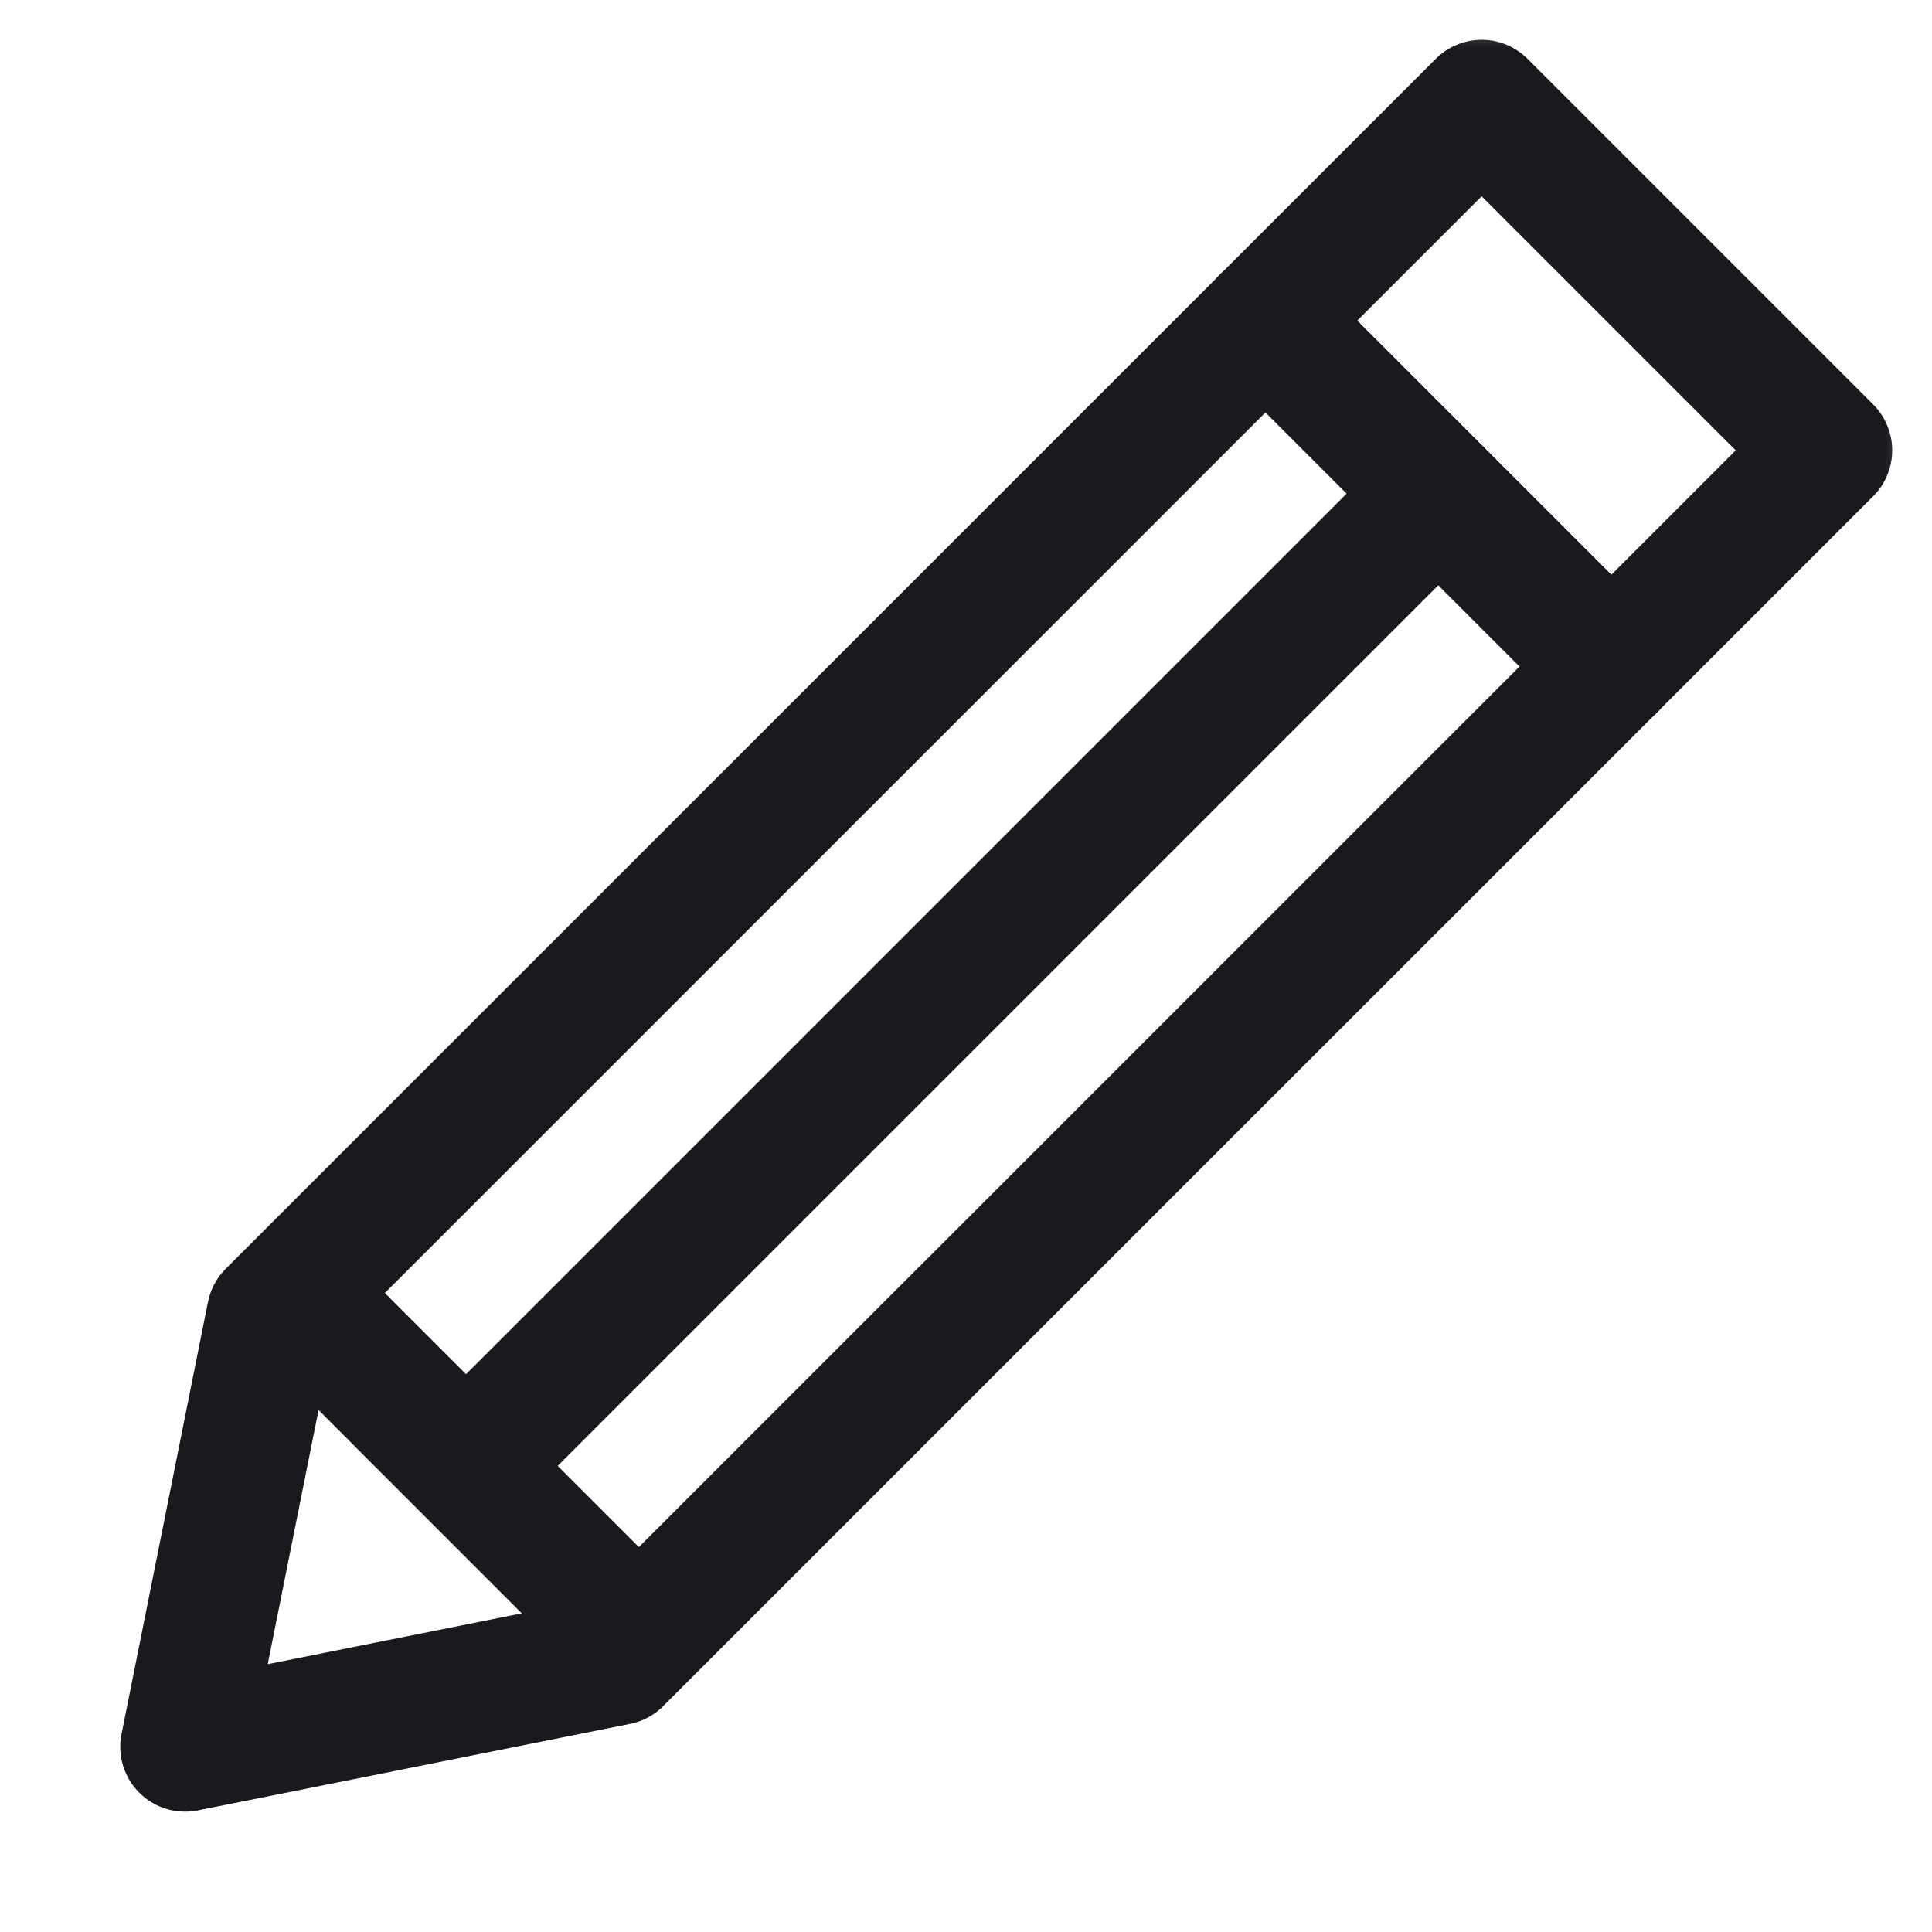 <svg width="20" height="20" viewBox="0 0 20 20" fill="none" xmlns="http://www.w3.org/2000/svg">
<g id="&#233;&#147;&#133;&#231;&#172;&#148;_pencil 1" clip-path="url(#clip0_649_128349)">
<g id="Clip path group">
<mask id="mask0_649_128349" style="mask-type:luminance" maskUnits="userSpaceOnUse" x="0" y="0" width="20" height="20">
<g id="icon-c9e5c7a52696ccc">
<path id="Vector" d="M20 0H0V20H20V0Z" fill="white"/>
</g>
</mask>
<g mask="url(#mask0_649_128349)">
<g id="Group">
<path id="Vector_2" d="M13.101 3.32L16.68 6.899" stroke="#1A1A1E" stroke-width="1.342" stroke-linecap="round" stroke-linejoin="round"/>
<path id="Vector_3" d="M2.811 13.609L15.338 1.083L18.917 4.662L6.39 17.188L1.916 18.083L2.811 13.609Z" stroke="#1A1A1E" stroke-width="1.342" stroke-linecap="round" stroke-linejoin="round"/>
<path id="Vector_4" d="M13.101 3.32L16.68 6.899" stroke="#1A1A1E" stroke-width="1.342" stroke-linecap="round" stroke-linejoin="round"/>
<path id="Vector_5" d="M3.259 13.609L6.39 16.741" stroke="#1A1A1E" stroke-width="1.342" stroke-linecap="round" stroke-linejoin="round"/>
<path id="Vector_6" d="M5.048 14.951L14.89 5.109" stroke="#1A1A1E" stroke-width="1.342" stroke-linecap="round" stroke-linejoin="round"/>
</g>
</g>
</g>
</g>
<defs>
<clipPath id="clip0_649_128349">
<rect width="20" height="20" fill="white"/>
</clipPath>
</defs>
</svg>
